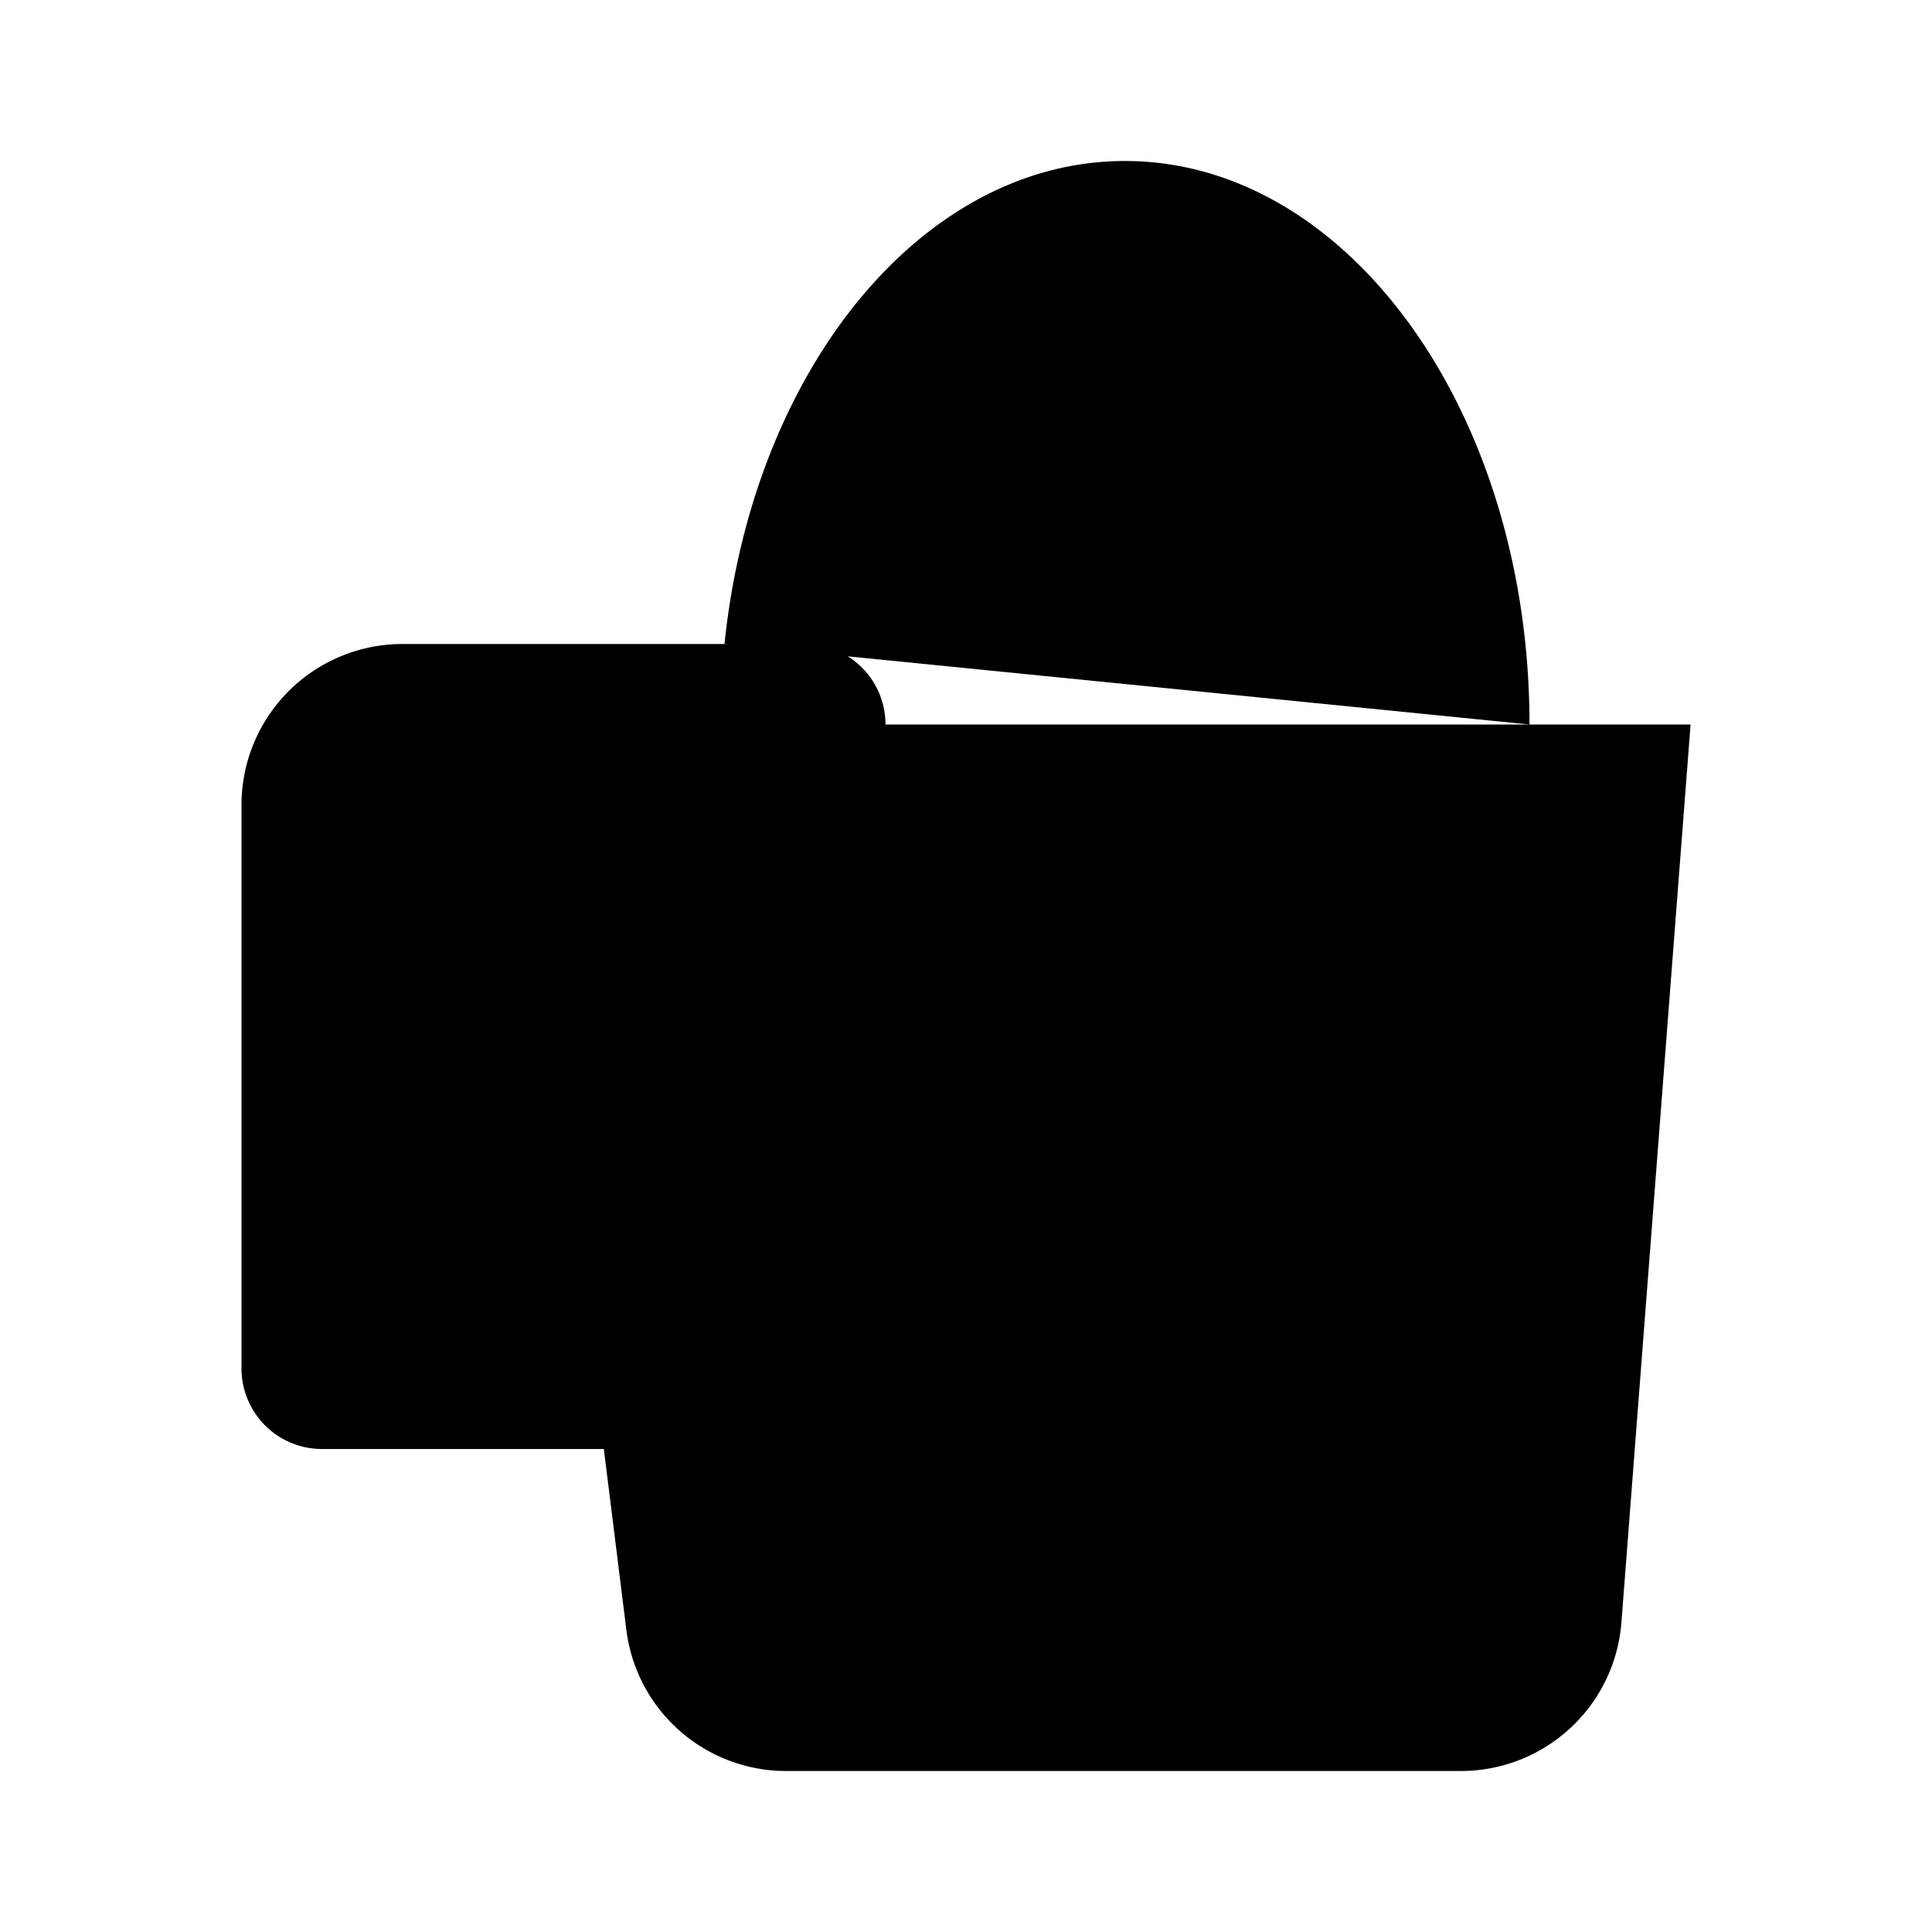 <svg xmlns="http://www.w3.org/2000/svg" viewBox="0 0 24 24"><path d="M11 9v8a1 1 0 0 1-1 1H4a1 1 0 0 1-1-1v-7a2 2 0 0 1 2-2h5a1 1 0 0 1 1 1"/><path d="M11.001 9h10l-.859 11.153A2 2 0 0 1 18.148 22H9.766a2 2 0 0 1-1.985-1.752L7.501 18M19 9c0-3.866-2.25-7-5.025-7C11.443 2 9.348 4.608 9 8M3 14h8M11 13h9"/></svg>